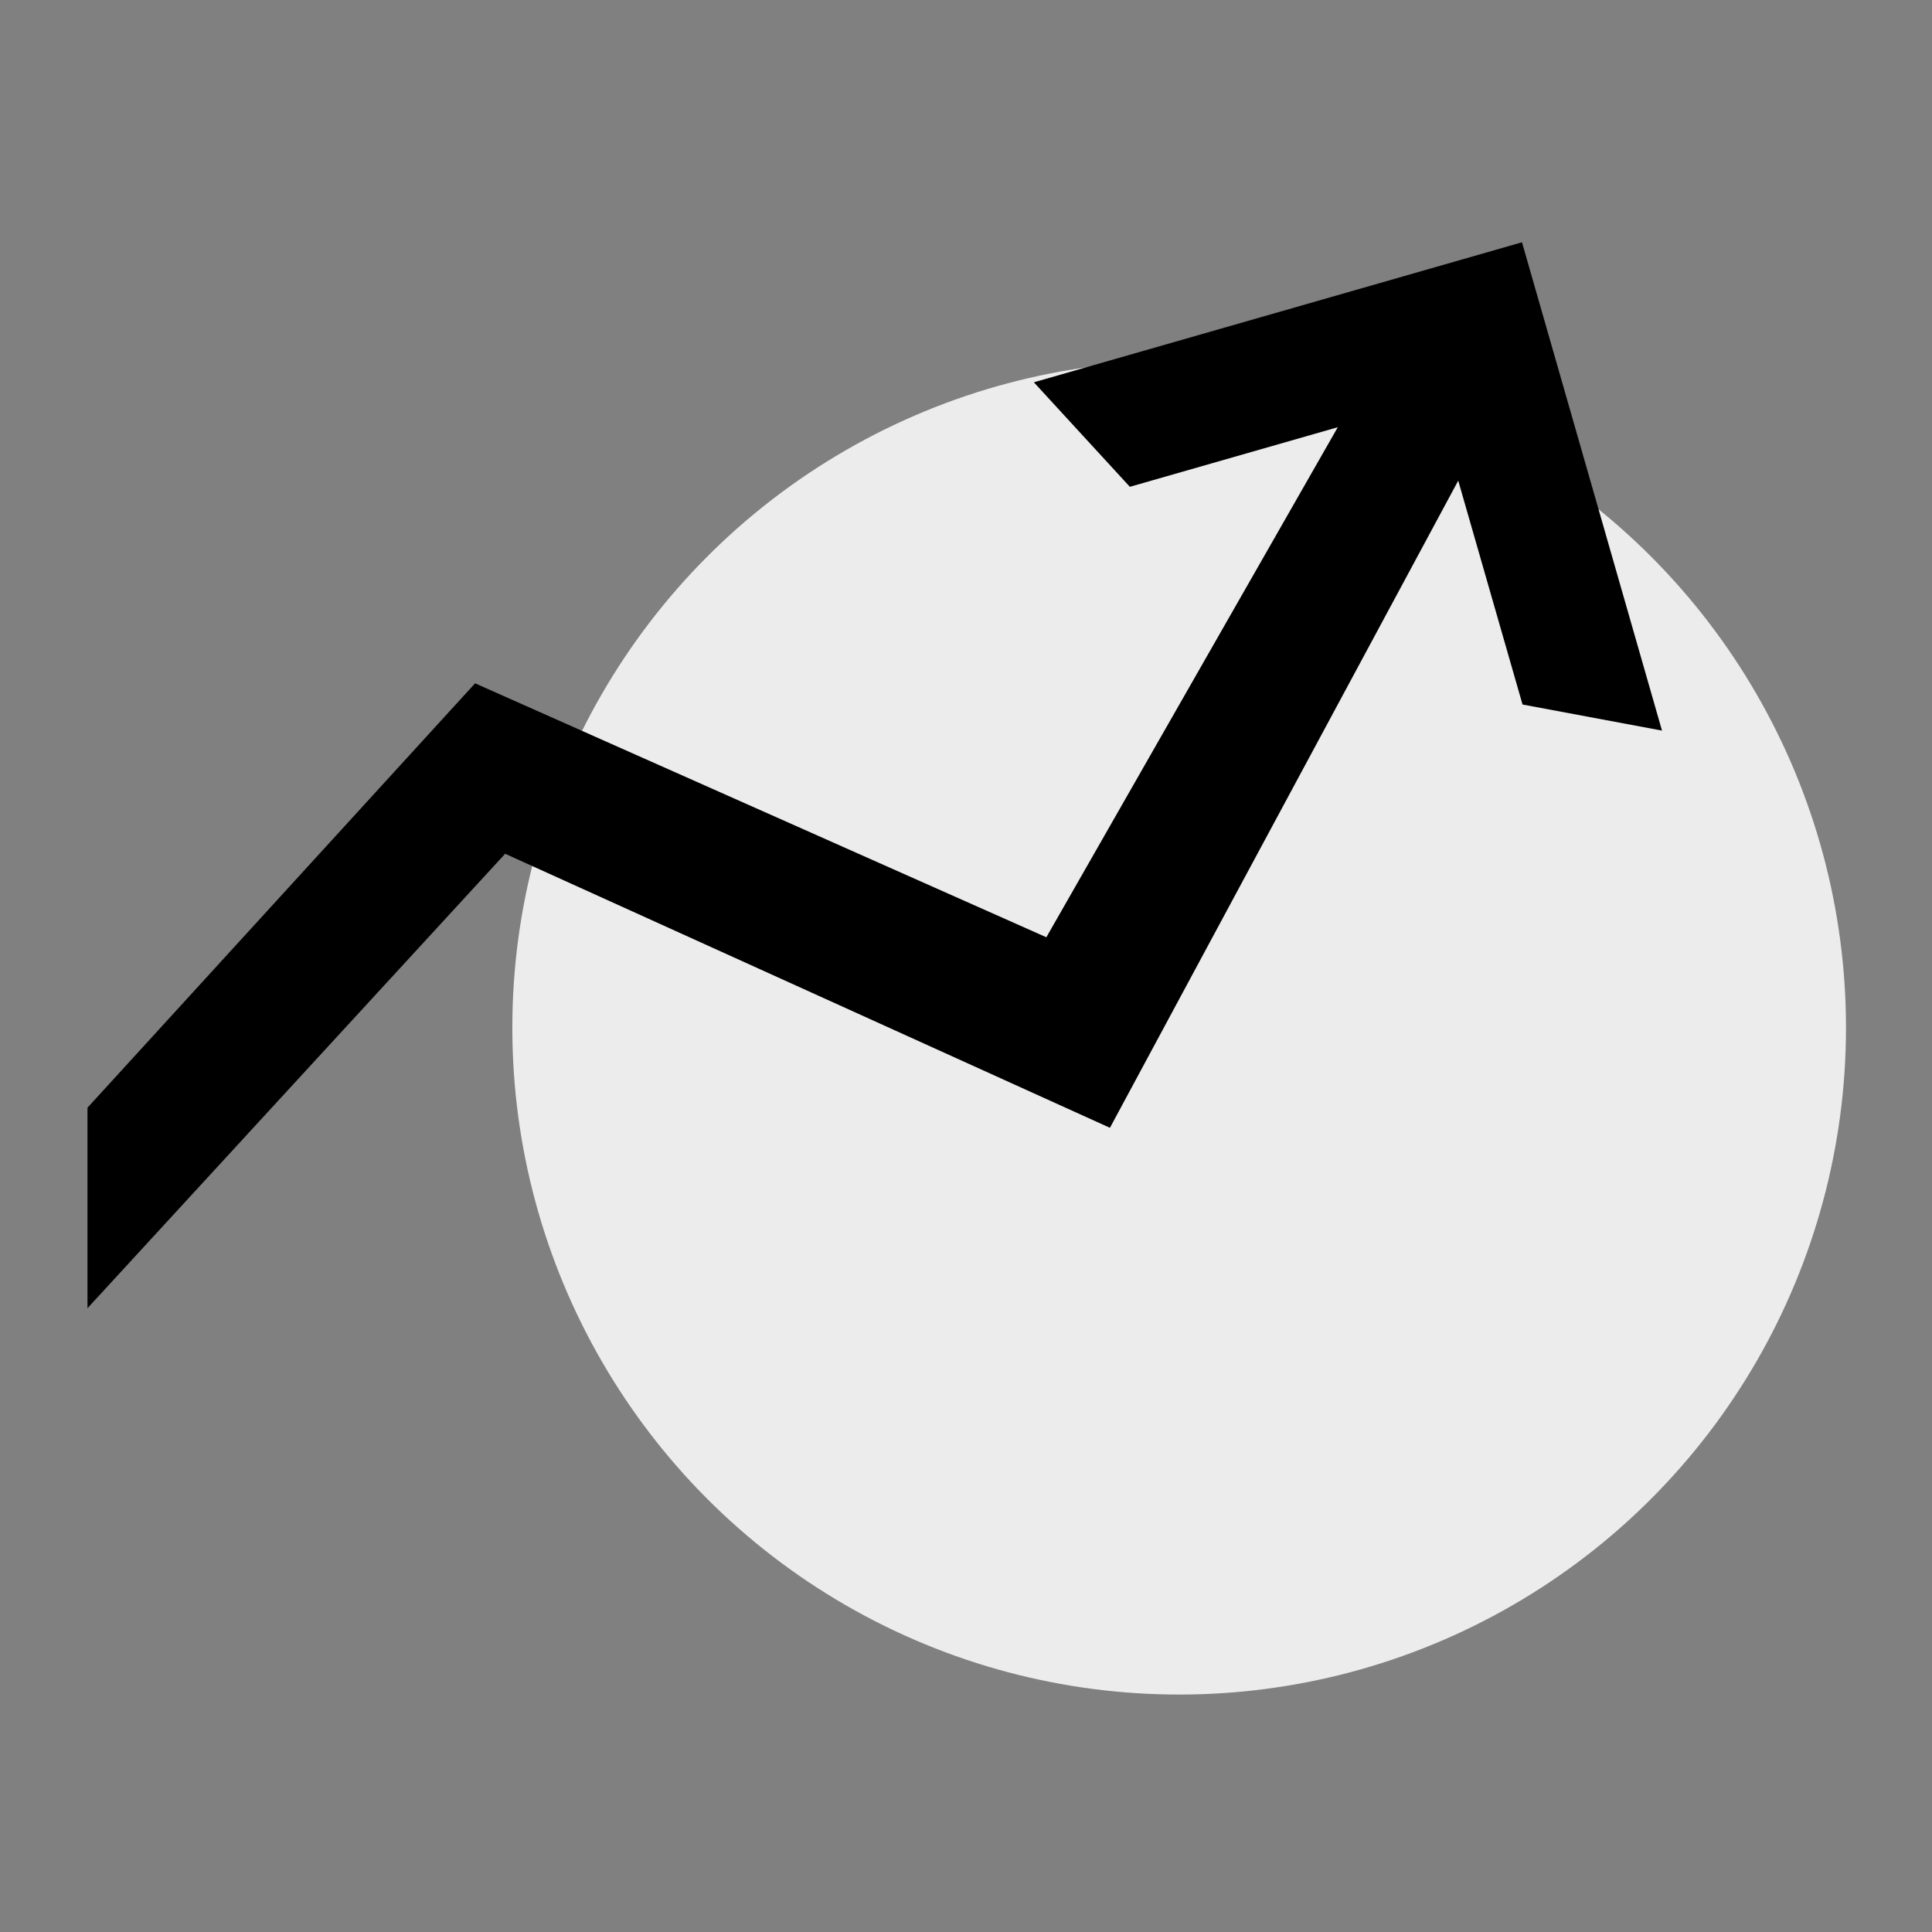 <?xml version="1.0" encoding="UTF-8" standalone="no"?>
<!DOCTYPE svg PUBLIC "-//W3C//DTD SVG 1.1//EN" "http://www.w3.org/Graphics/SVG/1.1/DTD/svg11.dtd">
<svg width="100%" height="100%" viewBox="0 0 32 32" version="1.1" xmlns="http://www.w3.org/2000/svg" xmlns:xlink="http://www.w3.org/1999/xlink" xml:space="preserve" xmlns:serif="http://www.serif.com/" style="fill-rule:evenodd;clip-rule:evenodd;stroke-linejoin:round;stroke-miterlimit:1.414;">
    <rect x="0" y="0" width="32" height="32" fill="#808080" stroke="none"/>
    <g transform="matrix(0.288,0,0,0.288,-90.081,-2.94)">
        <circle cx="380.596" cy="69.314" r="38.35" style="fill:rgb(236,236,236);"/>
    </g>
    <g transform="matrix(0.03,0,0,0.03,-2.172,-2.629)">
        <path d="M120.7,809.9L120.7,699.2L334.7,464.9L650.1,605.1L811,323.5L696.2,356.4L643.2,298.7L912.7,221.4L990,491L913,476.6L877.5,353L685.2,710.3L351.3,559L120.7,809.9Z" style="fill-rule:nonzero;"/>
    </g>
</svg>
